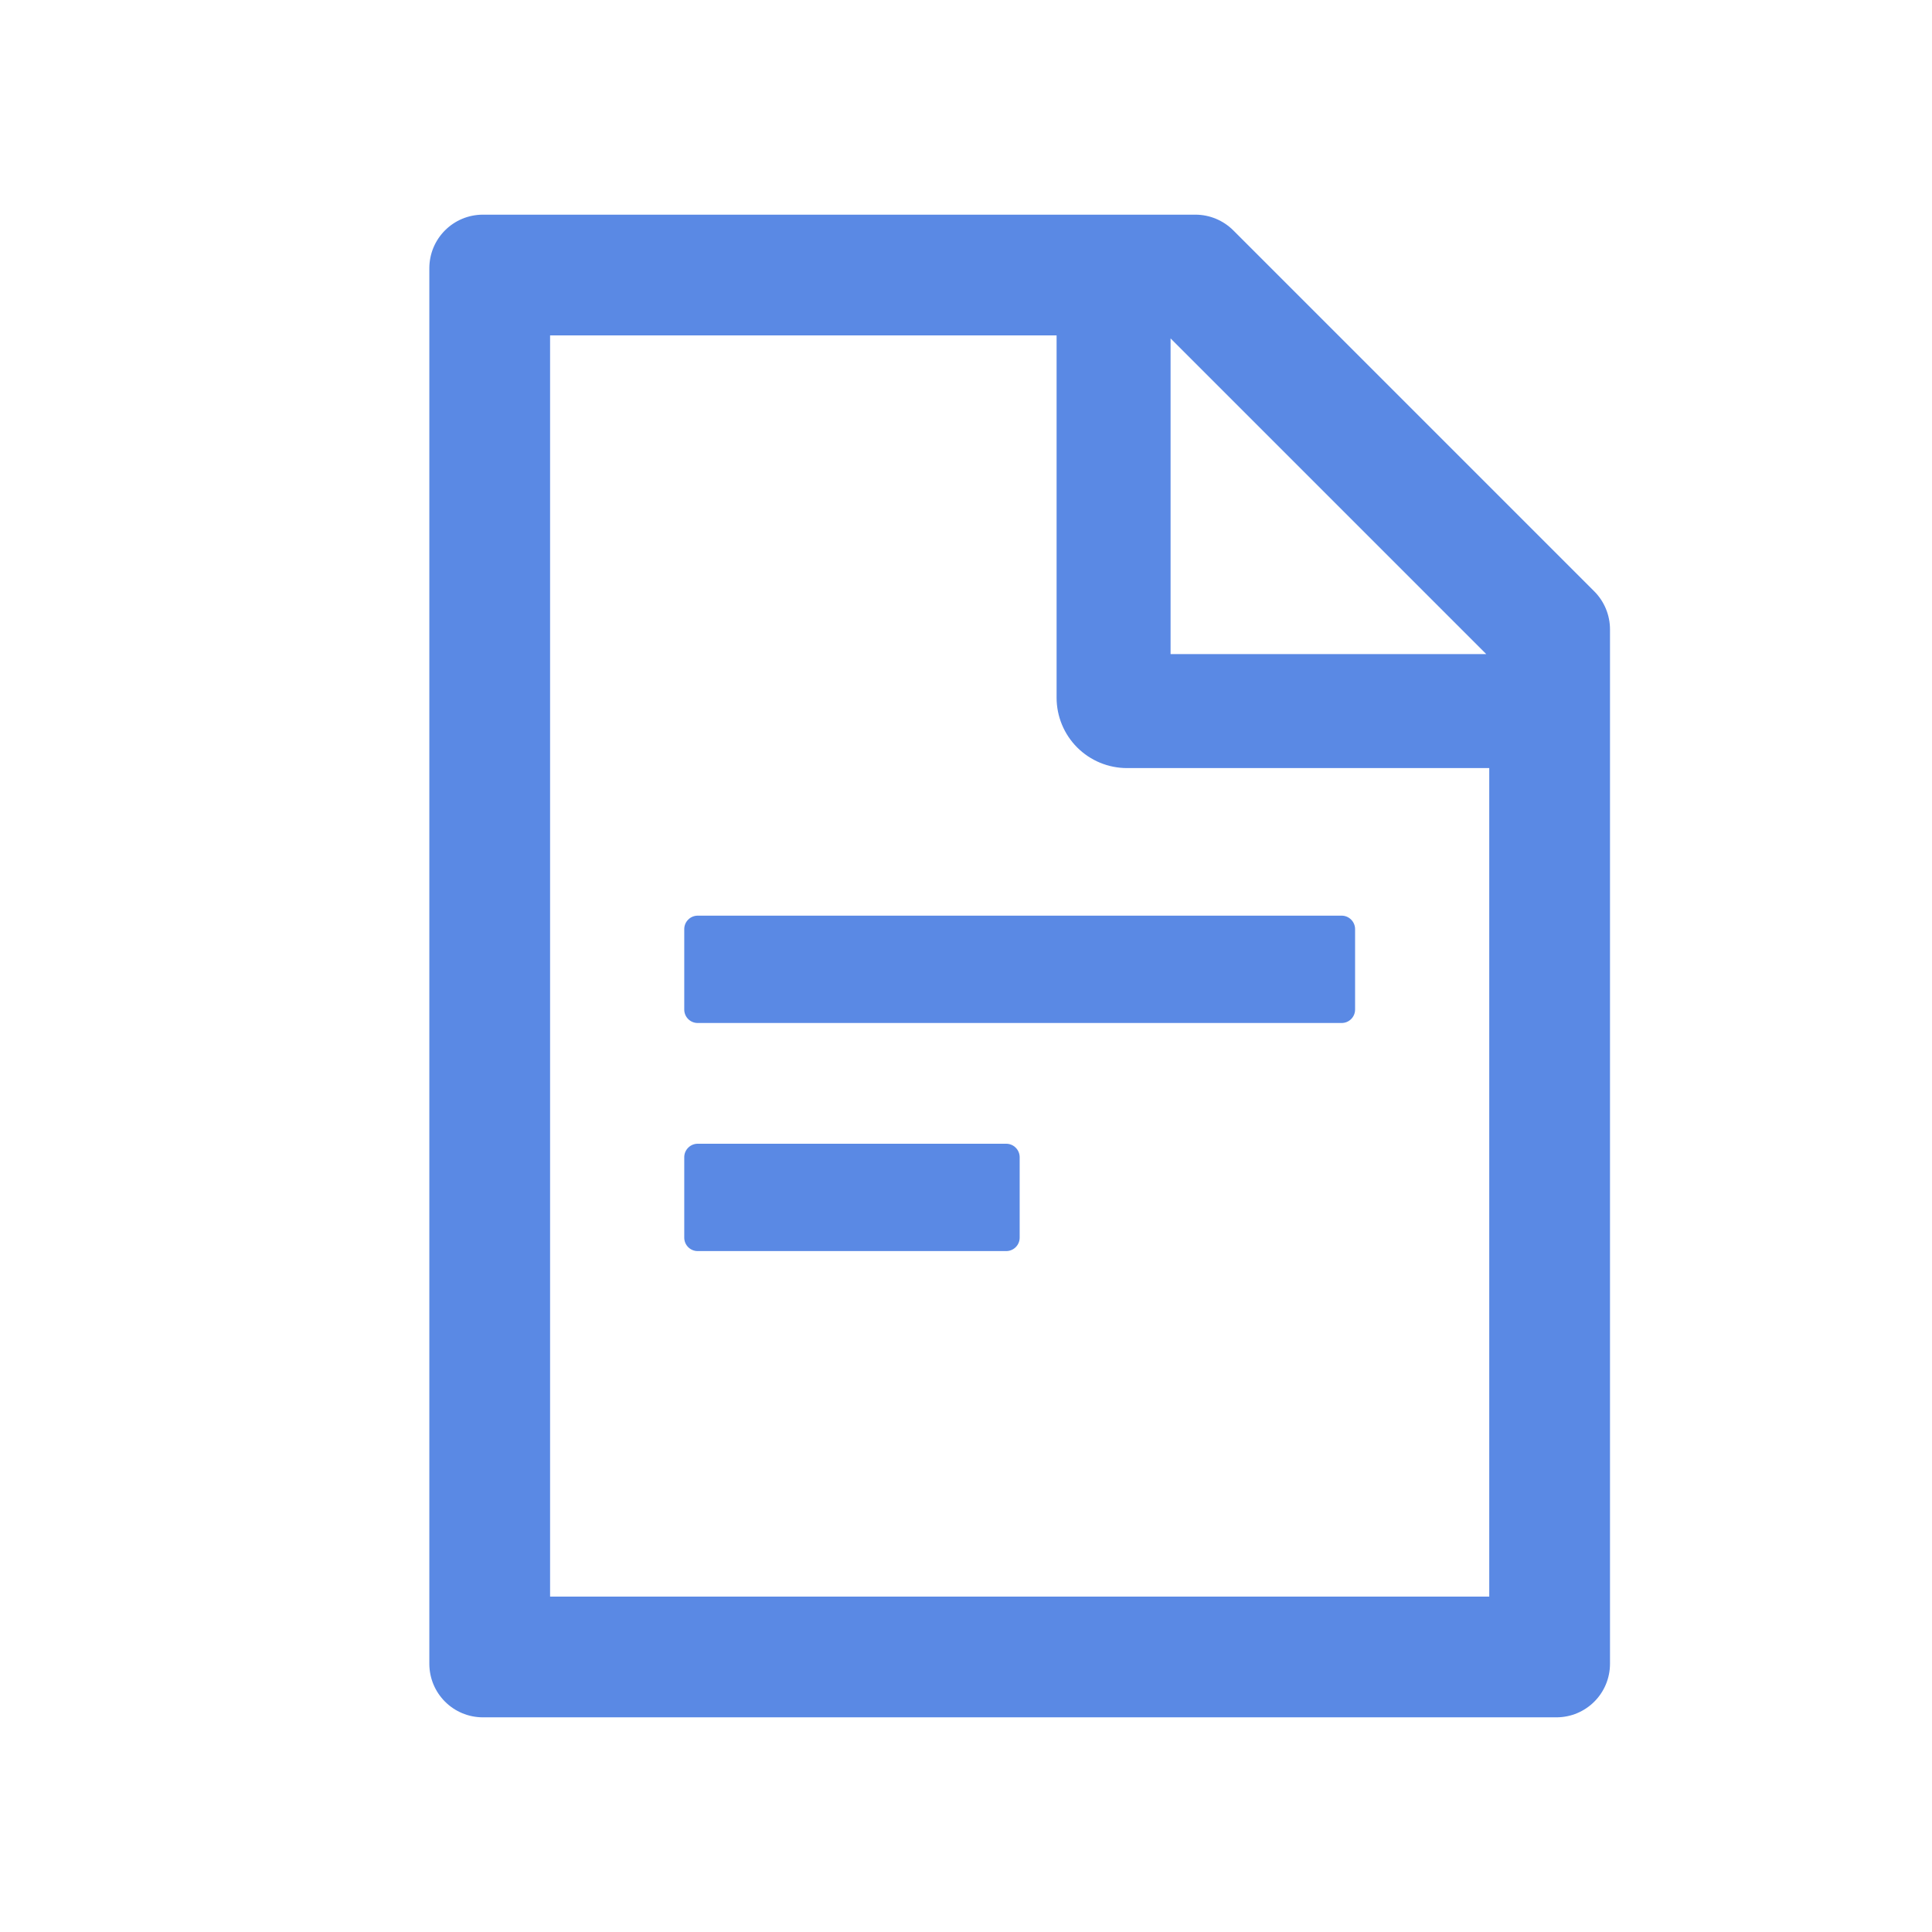 <svg width="18" height="18" viewBox="0 0 18 18" fill="none" xmlns="http://www.w3.org/2000/svg">
<path d="M14.853 5.509L11.491 2.147C11.397 2.053 11.27 2 11.137 2H4.5C4.223 2 4 2.223 4 2.5V15.5C4 15.777 4.223 16 4.5 16H14.5C14.777 16 15 15.777 15 15.5V5.864C15 5.731 14.947 5.603 14.853 5.509ZM13.847 6.094H10.906V3.153L13.847 6.094ZM13.875 14.875H5.125V3.125H9.844V6.5C9.844 6.674 9.913 6.841 10.036 6.964C10.159 7.087 10.326 7.156 10.5 7.156H13.875V14.875ZM9.375 10.656H6.5C6.431 10.656 6.375 10.713 6.375 10.781V11.531C6.375 11.6 6.431 11.656 6.5 11.656H9.375C9.444 11.656 9.5 11.6 9.5 11.531V10.781C9.5 10.713 9.444 10.656 9.375 10.656ZM6.375 8.656V9.406C6.375 9.475 6.431 9.531 6.5 9.531H12.5C12.569 9.531 12.625 9.475 12.625 9.406V8.656C12.625 8.588 12.569 8.531 12.5 8.531H6.5C6.431 8.531 6.375 8.588 6.375 8.656Z" fill="#5A89E4"/>
</svg>
